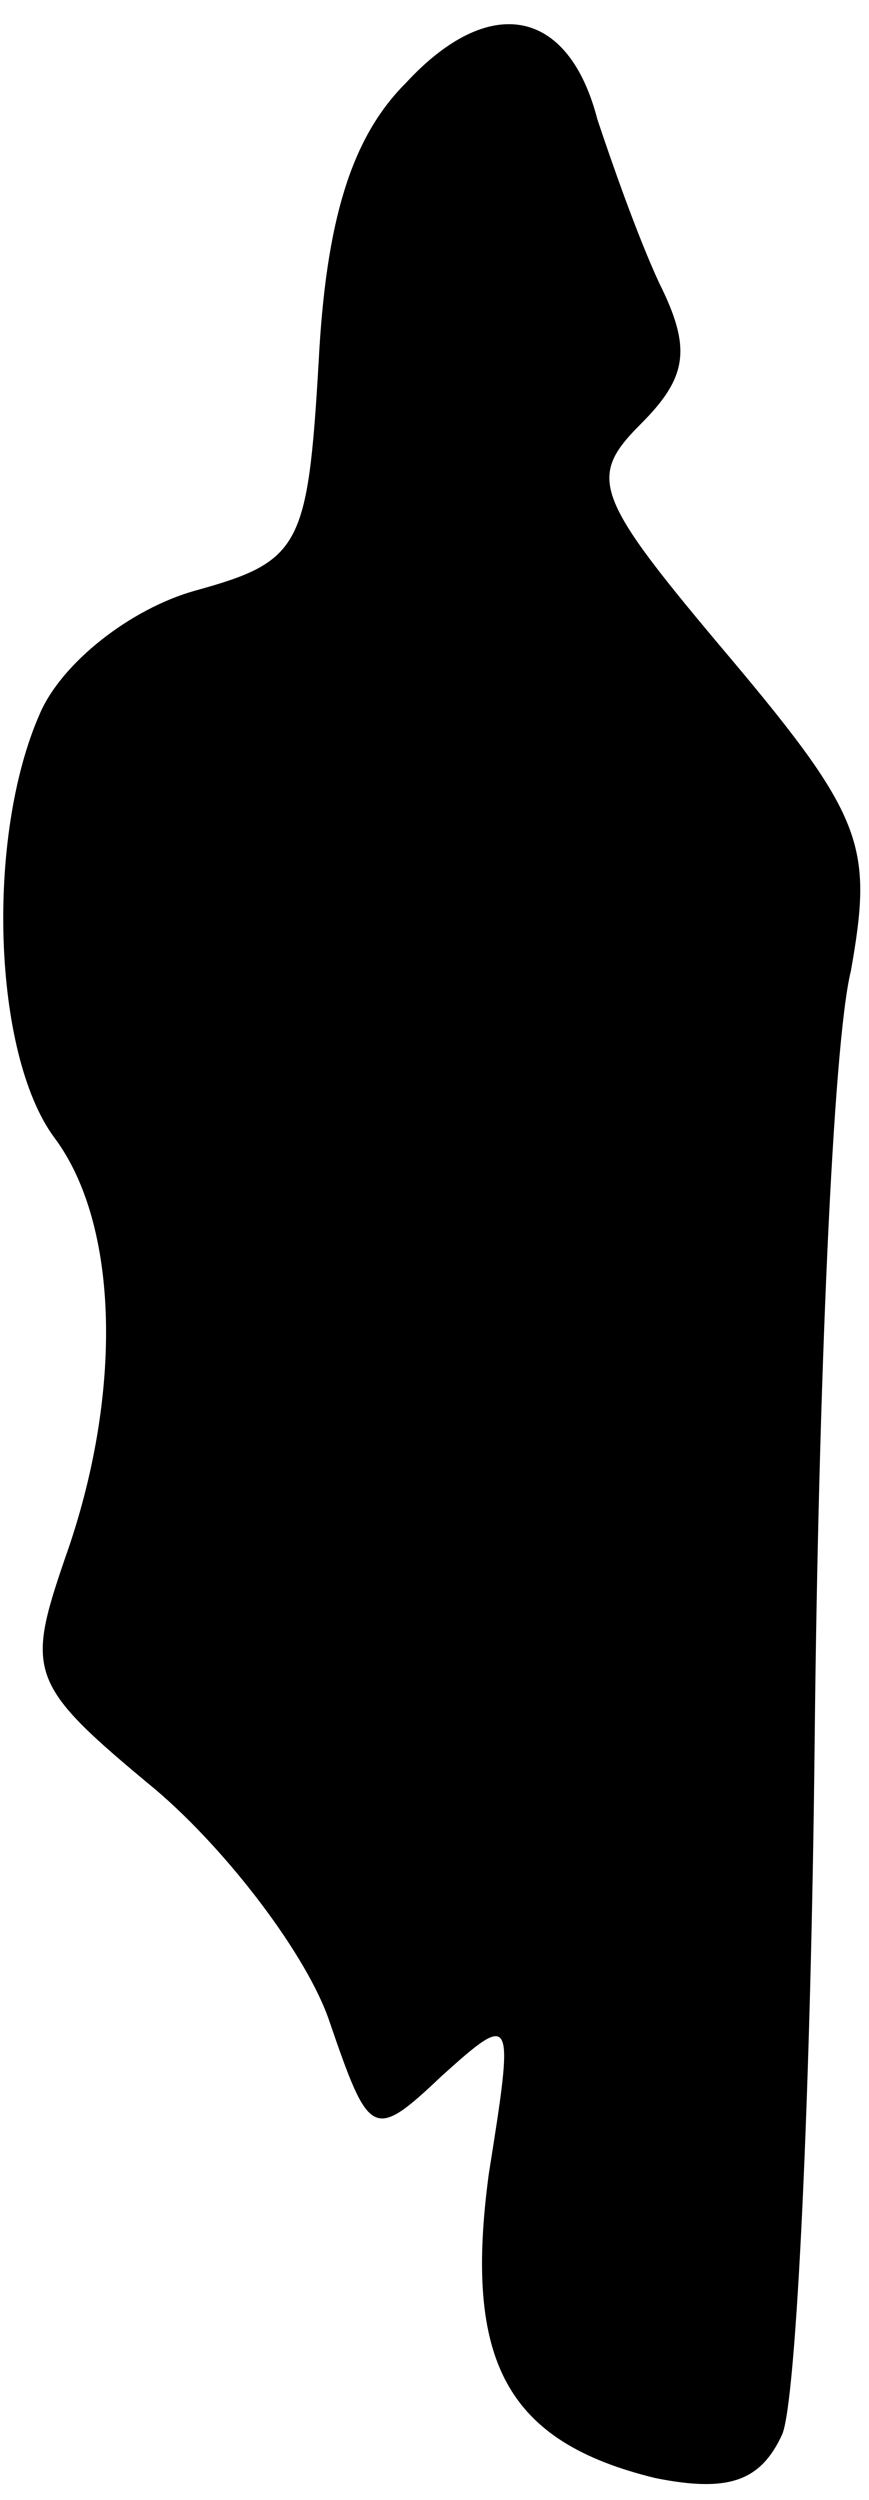 <?xml version="1.0" standalone="no"?>
<!DOCTYPE svg PUBLIC "-//W3C//DTD SVG 20010904//EN"
 "http://www.w3.org/TR/2001/REC-SVG-20010904/DTD/svg10.dtd">
<svg version="1.0" xmlns="http://www.w3.org/2000/svg"
 width="24pt" height="69pt" viewBox="0 0 24 69"
 preserveAspectRatio="xMidYMid meet">
<g transform="translate(0,69) scale(0.1,-0.1)"
fill="#000000" stroke="none">
<path fill="#000000" stroke="none" d="M112 667 c-15 -15 -22 -38 -24 -77 -3
-51 -5 -55 -34 -63 -18 -5 -37 -20 -43 -34 -15 -34 -13 -94 4 -117 18 -24 19
-71 3 -116 -11 -32 -10 -35 25 -64 20 -17 42 -46 48 -64 11 -32 12 -33 31 -15
20 18 20 17 13 -27 -7 -52 5 -74 46 -84 20 -4 29 -1 35 12 4 9 8 96 9 192 1
96 5 192 10 212 6 34 4 42 -33 86 -38 45 -40 50 -25 65 13 13 14 21 5 39 -6
13 -13 33 -17 45 -8 31 -30 35 -53 10z"/>
</g>
</svg>
